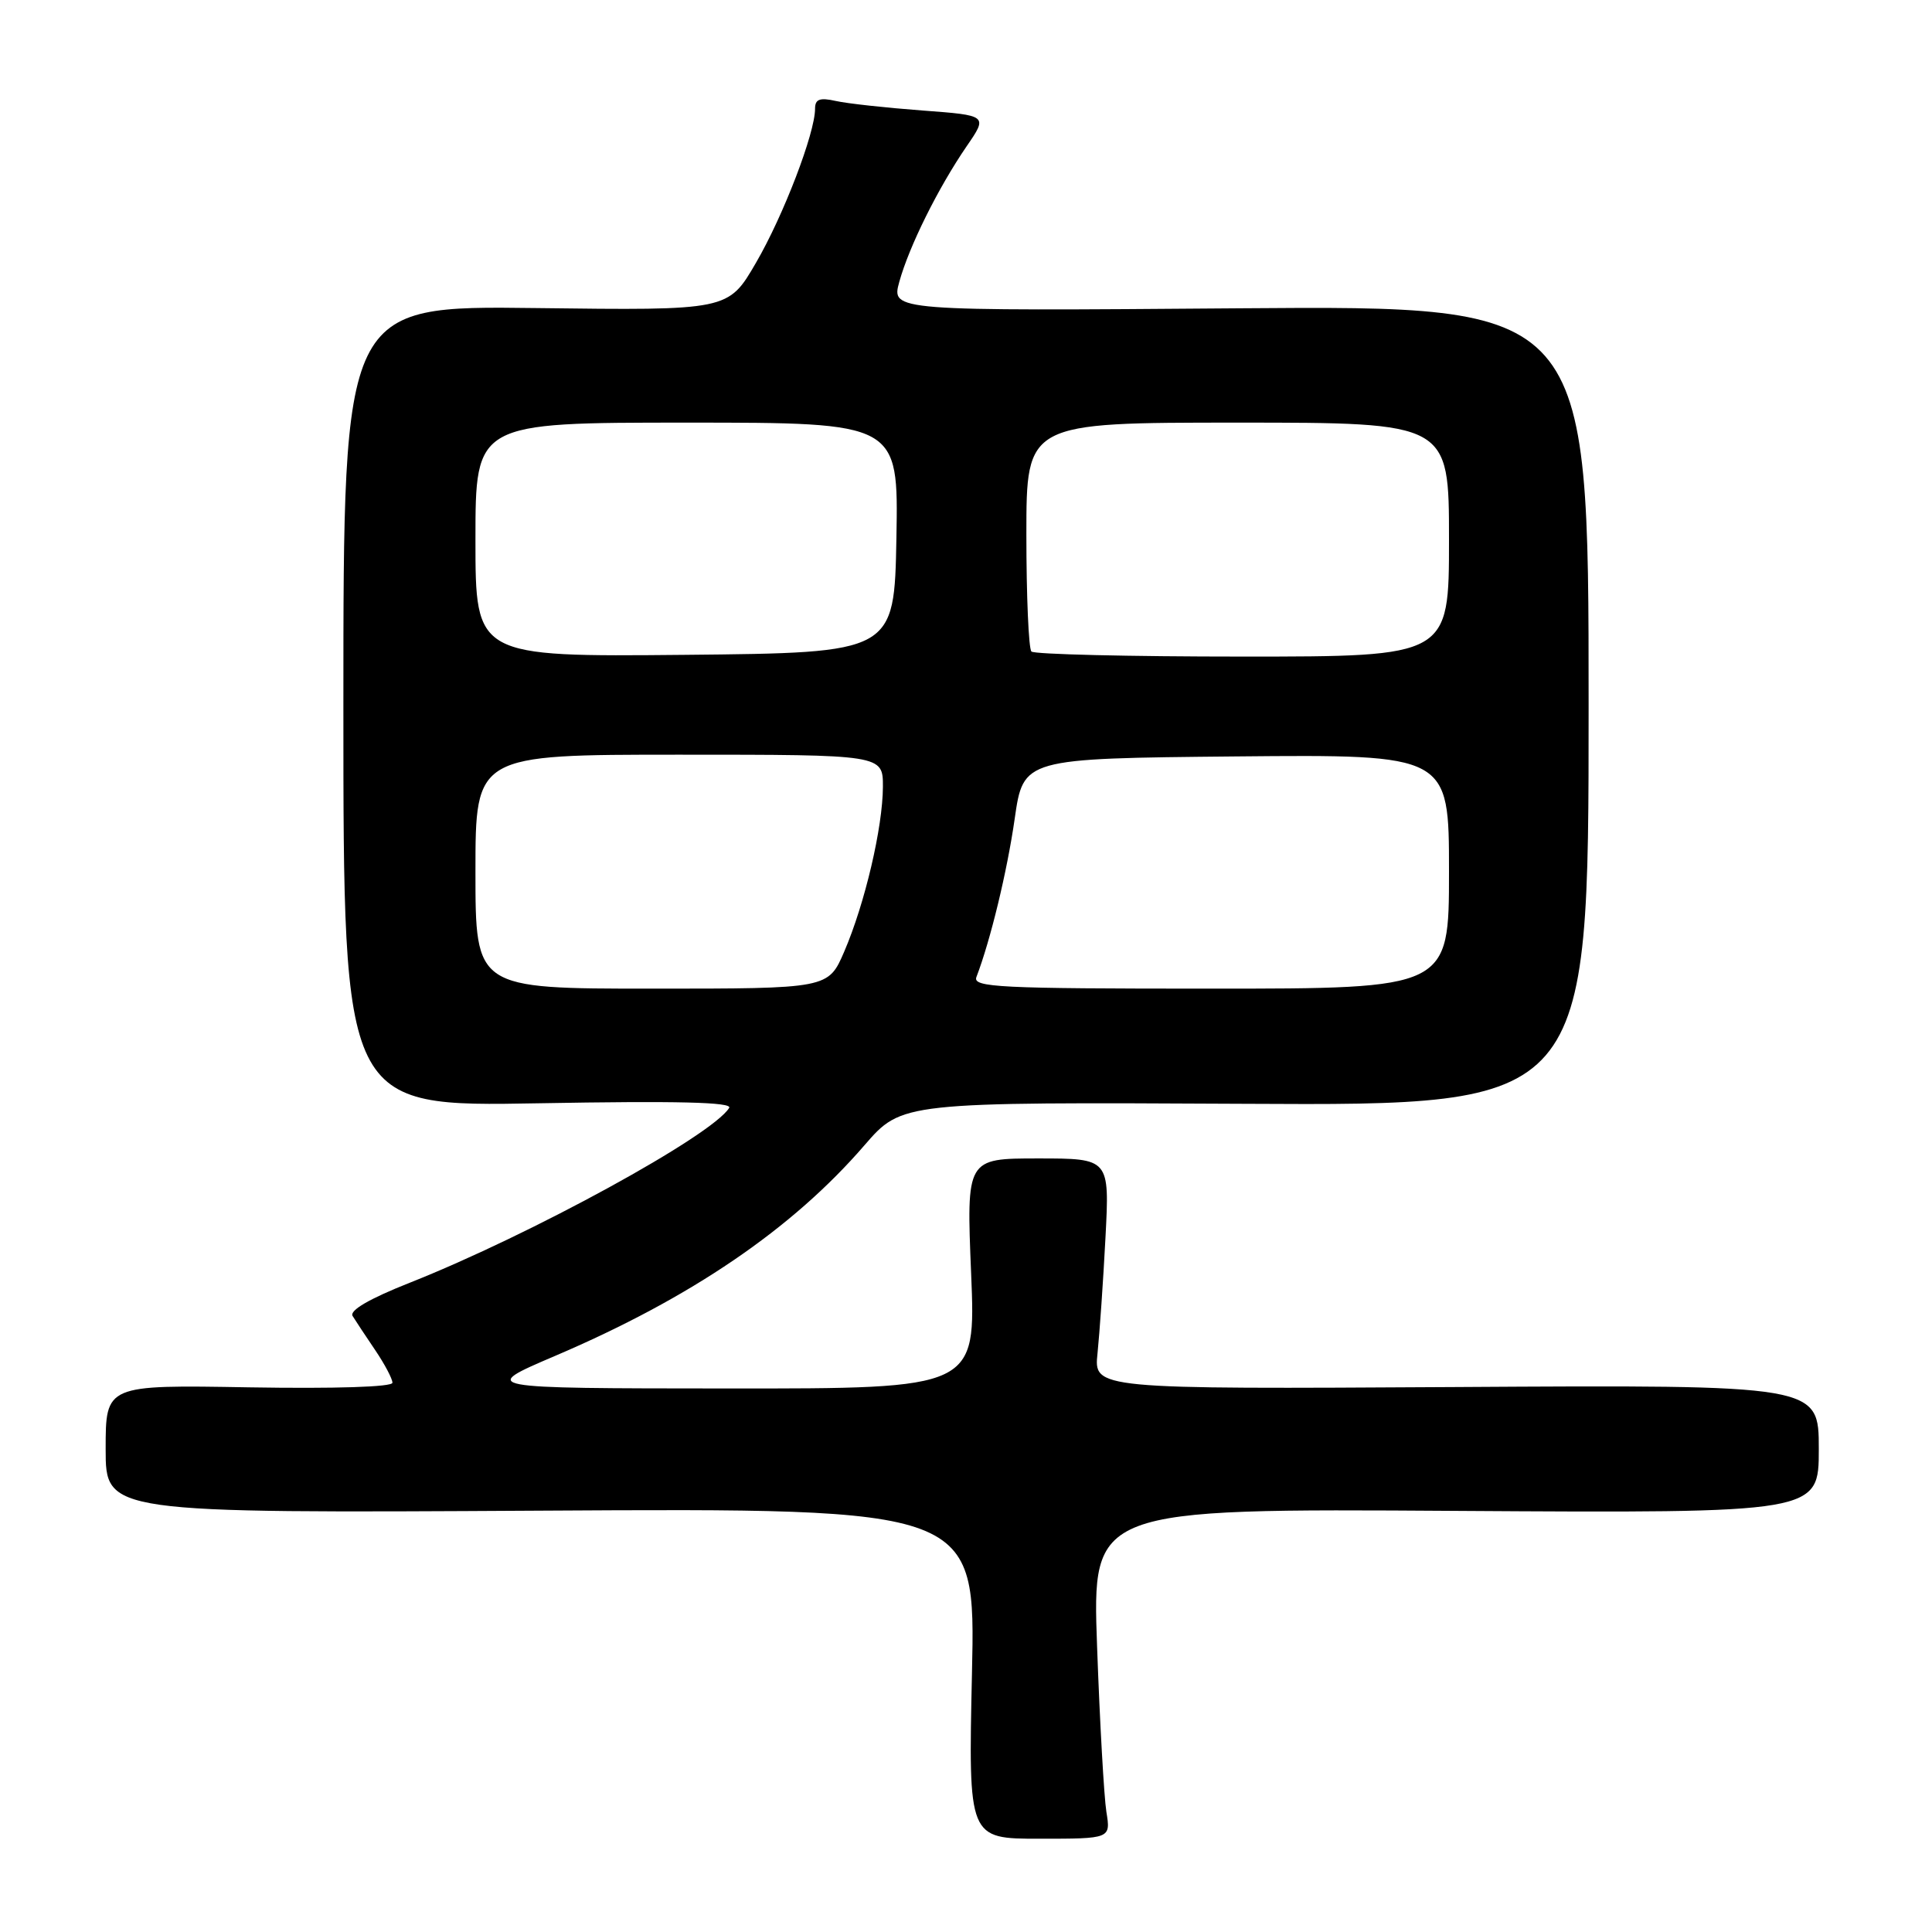 <?xml version="1.0" encoding="UTF-8" standalone="no"?>
<!DOCTYPE svg PUBLIC "-//W3C//DTD SVG 1.1//EN" "http://www.w3.org/Graphics/SVG/1.1/DTD/svg11.dtd" >
<svg xmlns="http://www.w3.org/2000/svg" xmlns:xlink="http://www.w3.org/1999/xlink" version="1.1" viewBox="0 0 256 256">
 <g >
 <path fill="currentColor"
d=" M 146.60 240.07 C 146.29 238.11 145.73 228.26 145.37 218.20 C 144.71 199.89 144.71 199.89 192.86 200.20 C 241.00 200.50 241.00 200.50 241.00 192.00 C 241.00 183.50 241.00 183.50 192.96 183.79 C 144.92 184.07 144.92 184.07 145.43 179.29 C 145.70 176.65 146.18 169.78 146.48 164.00 C 147.03 153.50 147.03 153.50 137.54 153.50 C 128.05 153.50 128.05 153.50 128.68 168.75 C 129.31 184.00 129.31 184.00 96.41 183.98 C 63.50 183.96 63.50 183.96 73.56 179.66 C 91.55 171.98 104.97 162.84 114.54 151.76 C 119.50 146.03 119.50 146.03 165.00 146.26 C 210.50 146.50 210.50 146.50 210.50 93.50 C 210.50 40.50 210.50 40.50 164.30 40.85 C 118.10 41.21 118.10 41.21 119.16 37.35 C 120.46 32.65 124.30 24.91 128.08 19.39 C 130.90 15.29 130.90 15.29 122.20 14.64 C 117.41 14.28 112.26 13.72 110.75 13.38 C 108.61 12.90 108.00 13.14 108.00 14.41 C 108.00 17.63 103.80 28.59 100.17 34.82 C 96.50 41.14 96.50 41.14 71.00 40.82 C 45.50 40.50 45.50 40.50 45.50 93.58 C 45.50 146.66 45.50 146.66 71.39 146.19 C 89.70 145.86 97.09 146.04 96.62 146.80 C 94.36 150.47 70.35 163.61 54.27 169.98 C 48.96 172.08 46.28 173.64 46.72 174.37 C 47.10 174.99 48.45 177.03 49.71 178.89 C 50.97 180.75 52.00 182.70 52.00 183.22 C 52.00 183.78 44.40 184.02 33.00 183.83 C 14.00 183.50 14.00 183.50 14.00 192.00 C 14.00 200.50 14.00 200.50 71.64 200.17 C 129.28 199.84 129.28 199.84 128.79 221.74 C 128.31 243.64 128.31 243.64 137.74 243.64 C 147.18 243.64 147.18 243.64 146.60 240.07 Z  M 63.00 115.50 C 63.00 100.00 63.00 100.00 90.00 100.00 C 117.00 100.00 117.00 100.00 116.99 104.25 C 116.97 109.64 114.60 119.73 111.87 126.08 C 109.75 131.00 109.75 131.00 86.38 131.00 C 63.00 131.00 63.00 131.00 63.00 115.50 Z  M 129.38 129.46 C 131.24 124.61 133.45 115.48 134.45 108.50 C 135.60 100.50 135.60 100.50 163.80 100.23 C 192.00 99.97 192.00 99.97 192.00 115.48 C 192.00 131.00 192.00 131.00 160.39 131.00 C 132.37 131.00 128.85 130.83 129.38 129.46 Z  M 63.00 71.52 C 63.00 56.00 63.00 56.00 91.03 56.00 C 119.05 56.00 119.05 56.00 118.78 71.25 C 118.50 86.50 118.50 86.50 90.75 86.77 C 63.00 87.03 63.00 87.03 63.00 71.52 Z  M 136.67 86.33 C 136.30 85.97 136.00 78.99 136.00 70.83 C 136.00 56.00 136.00 56.00 164.00 56.00 C 192.00 56.00 192.00 56.00 192.00 71.50 C 192.00 87.00 192.00 87.00 164.67 87.00 C 149.63 87.00 137.03 86.70 136.67 86.33 Z "/>
</g>
</svg>